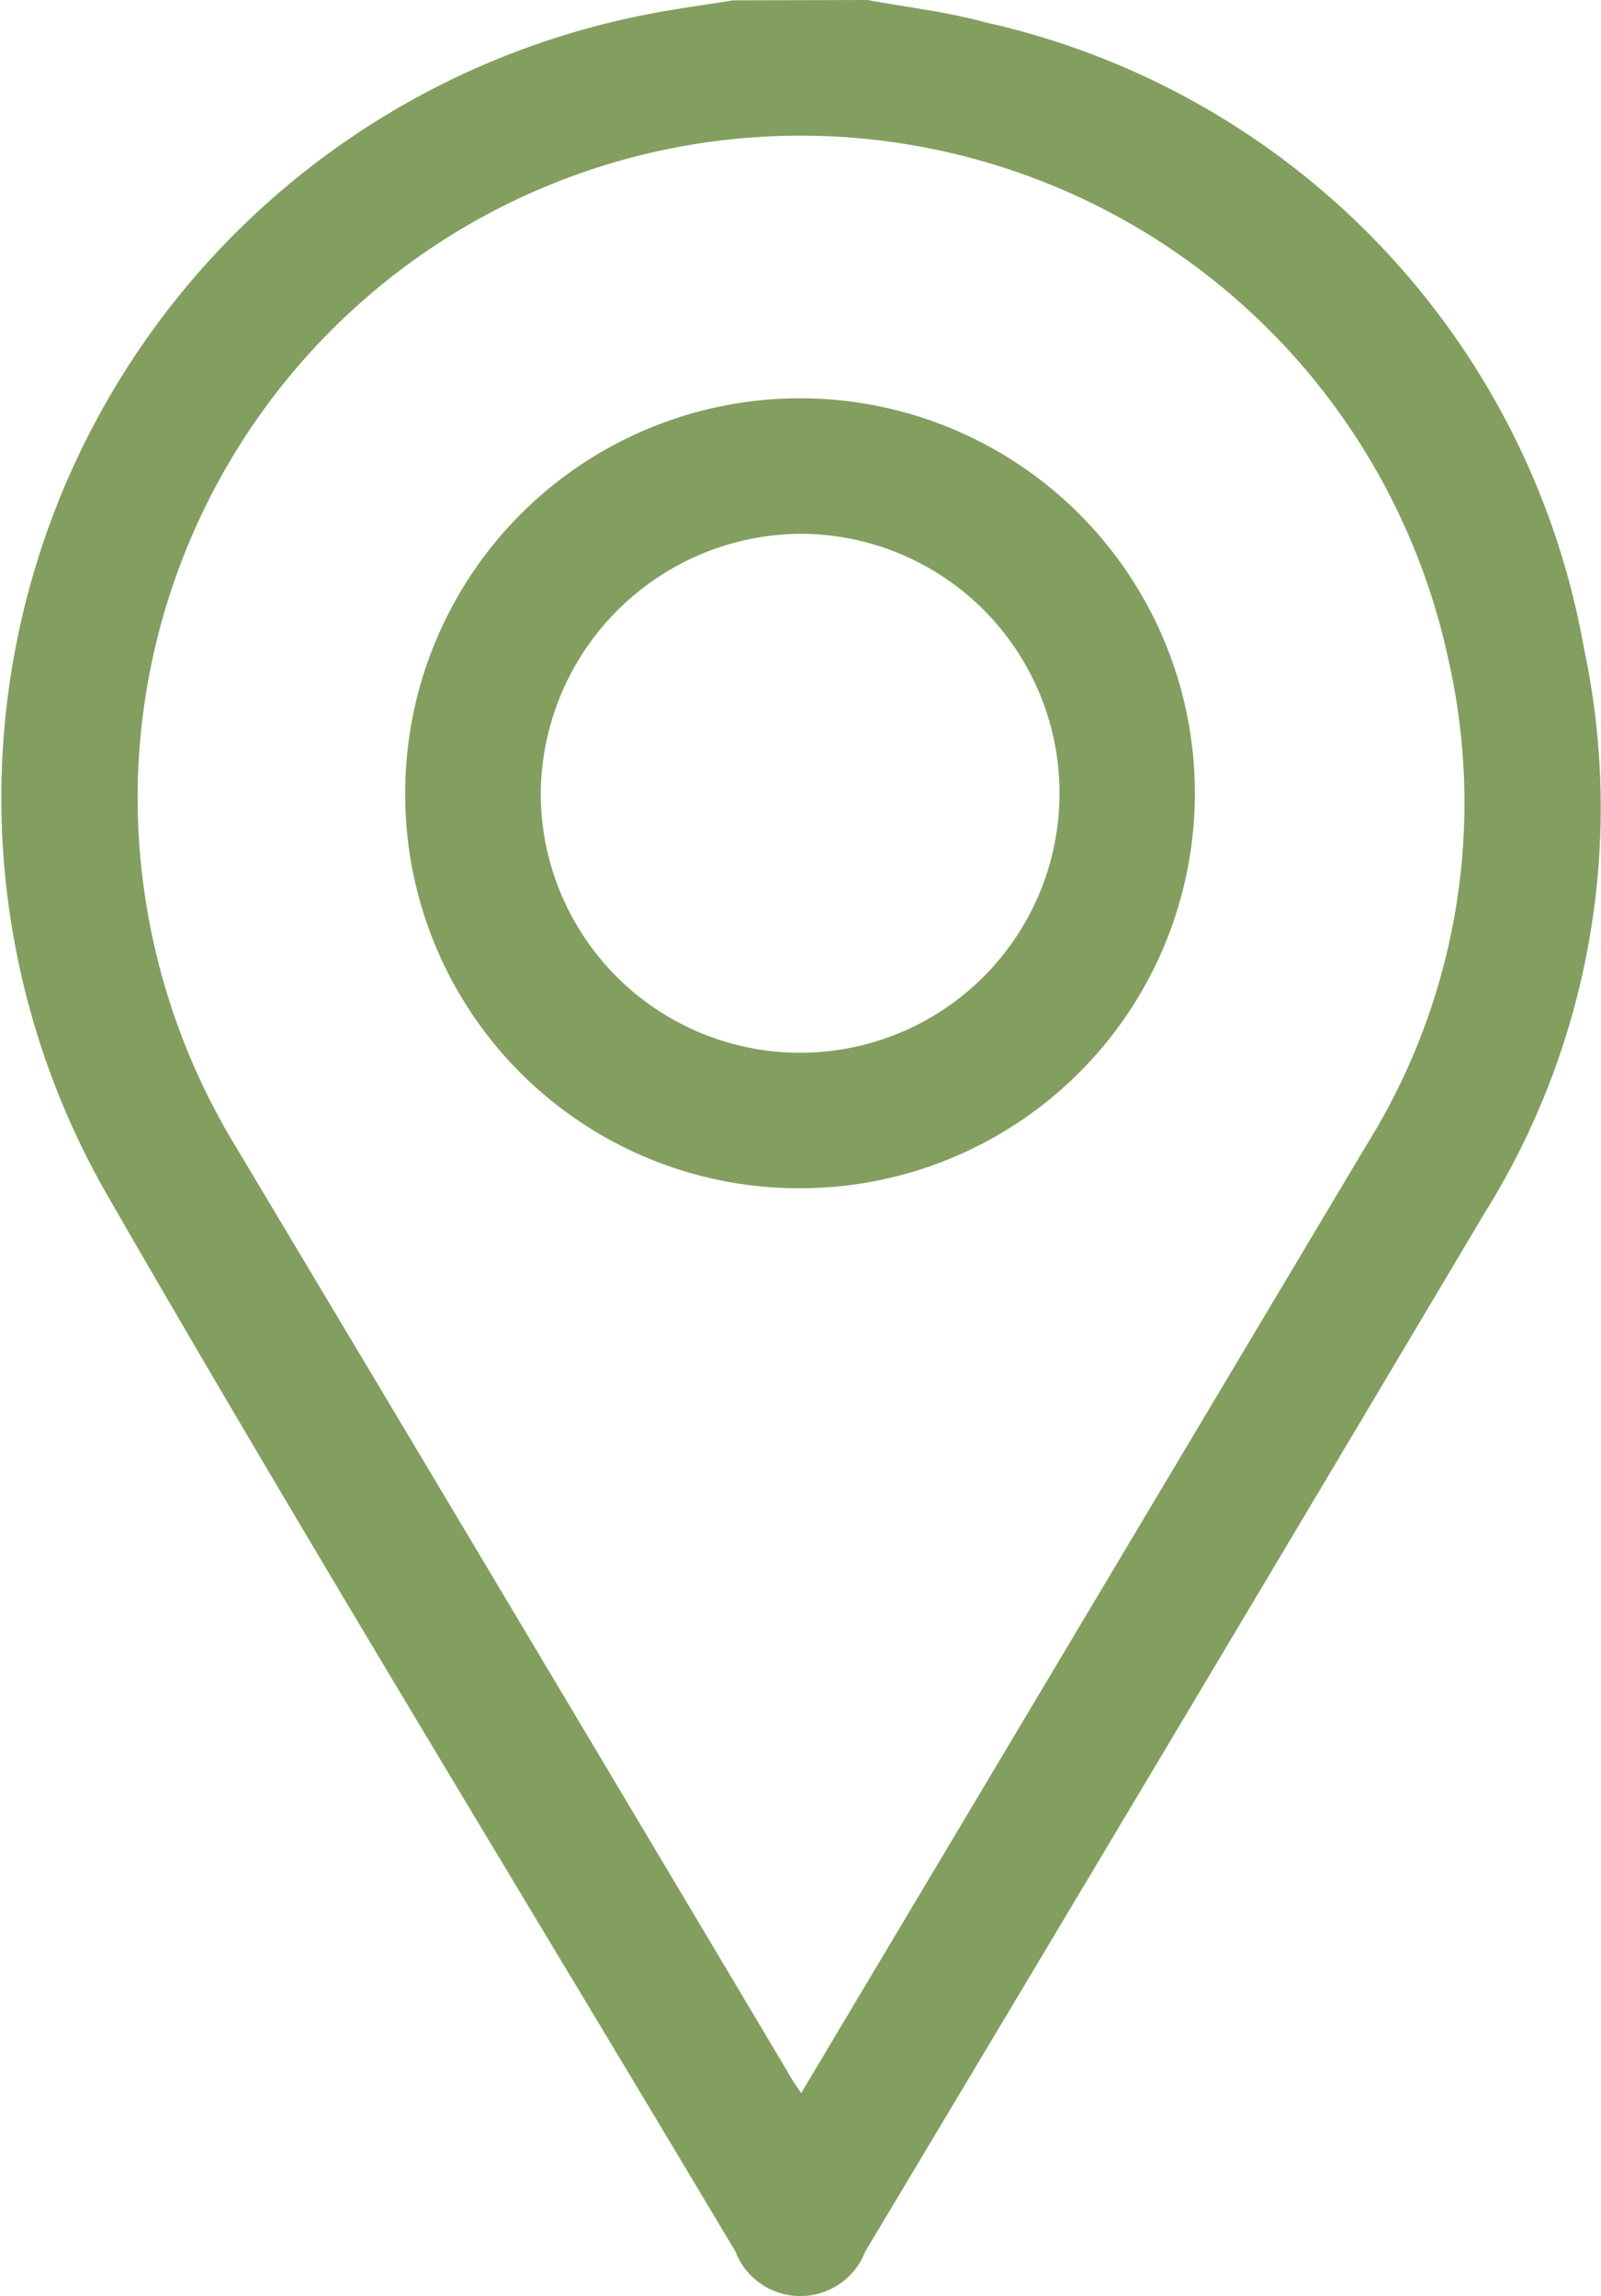 <svg xmlns="http://www.w3.org/2000/svg" width="19.325" height="27.704" viewBox="0 0 19.325 27.704">
  <g id="Сгруппировать_63" data-name="Сгруппировать 63" transform="translate(-5644.927 -56.471)">
    <path id="Контур_18" data-name="Контур 18" d="M5655.4,56.471c.475.088.959.143,1.423.27a9.423,9.423,0,0,1,7.224,7.555,9.236,9.236,0,0,1-1.208,6.825q-3.724,6.264-7.468,12.518a.84.84,0,0,1-1.567,0c-2.534-4.25-5.12-8.469-7.588-12.757a9.629,9.629,0,0,1,6.475-14.228c.359-.074.724-.12,1.087-.179Zm-.8,25.252,1.961-3.287q2.432-4.078,4.866-8.158a7.8,7.8,0,0,0,.985-5.839,8,8,0,0,0-15.823,1.543,8.108,8.108,0,0,0,1.177,4.313q3.339,5.583,6.666,11.172C5654.471,81.542,5654.521,81.612,5654.594,81.723Z" fill="#839f60"/>
    <path id="Контур_19" data-name="Контур 19" d="M5649.818,66.043a4.766,4.766,0,1,1,4.773,4.766A4.752,4.752,0,0,1,5649.818,66.043Zm1.636.011a3.131,3.131,0,1,0,3.119-3.142A3.158,3.158,0,0,0,5651.454,66.054Z" fill="#839f60"/>
  </g>
</svg>
